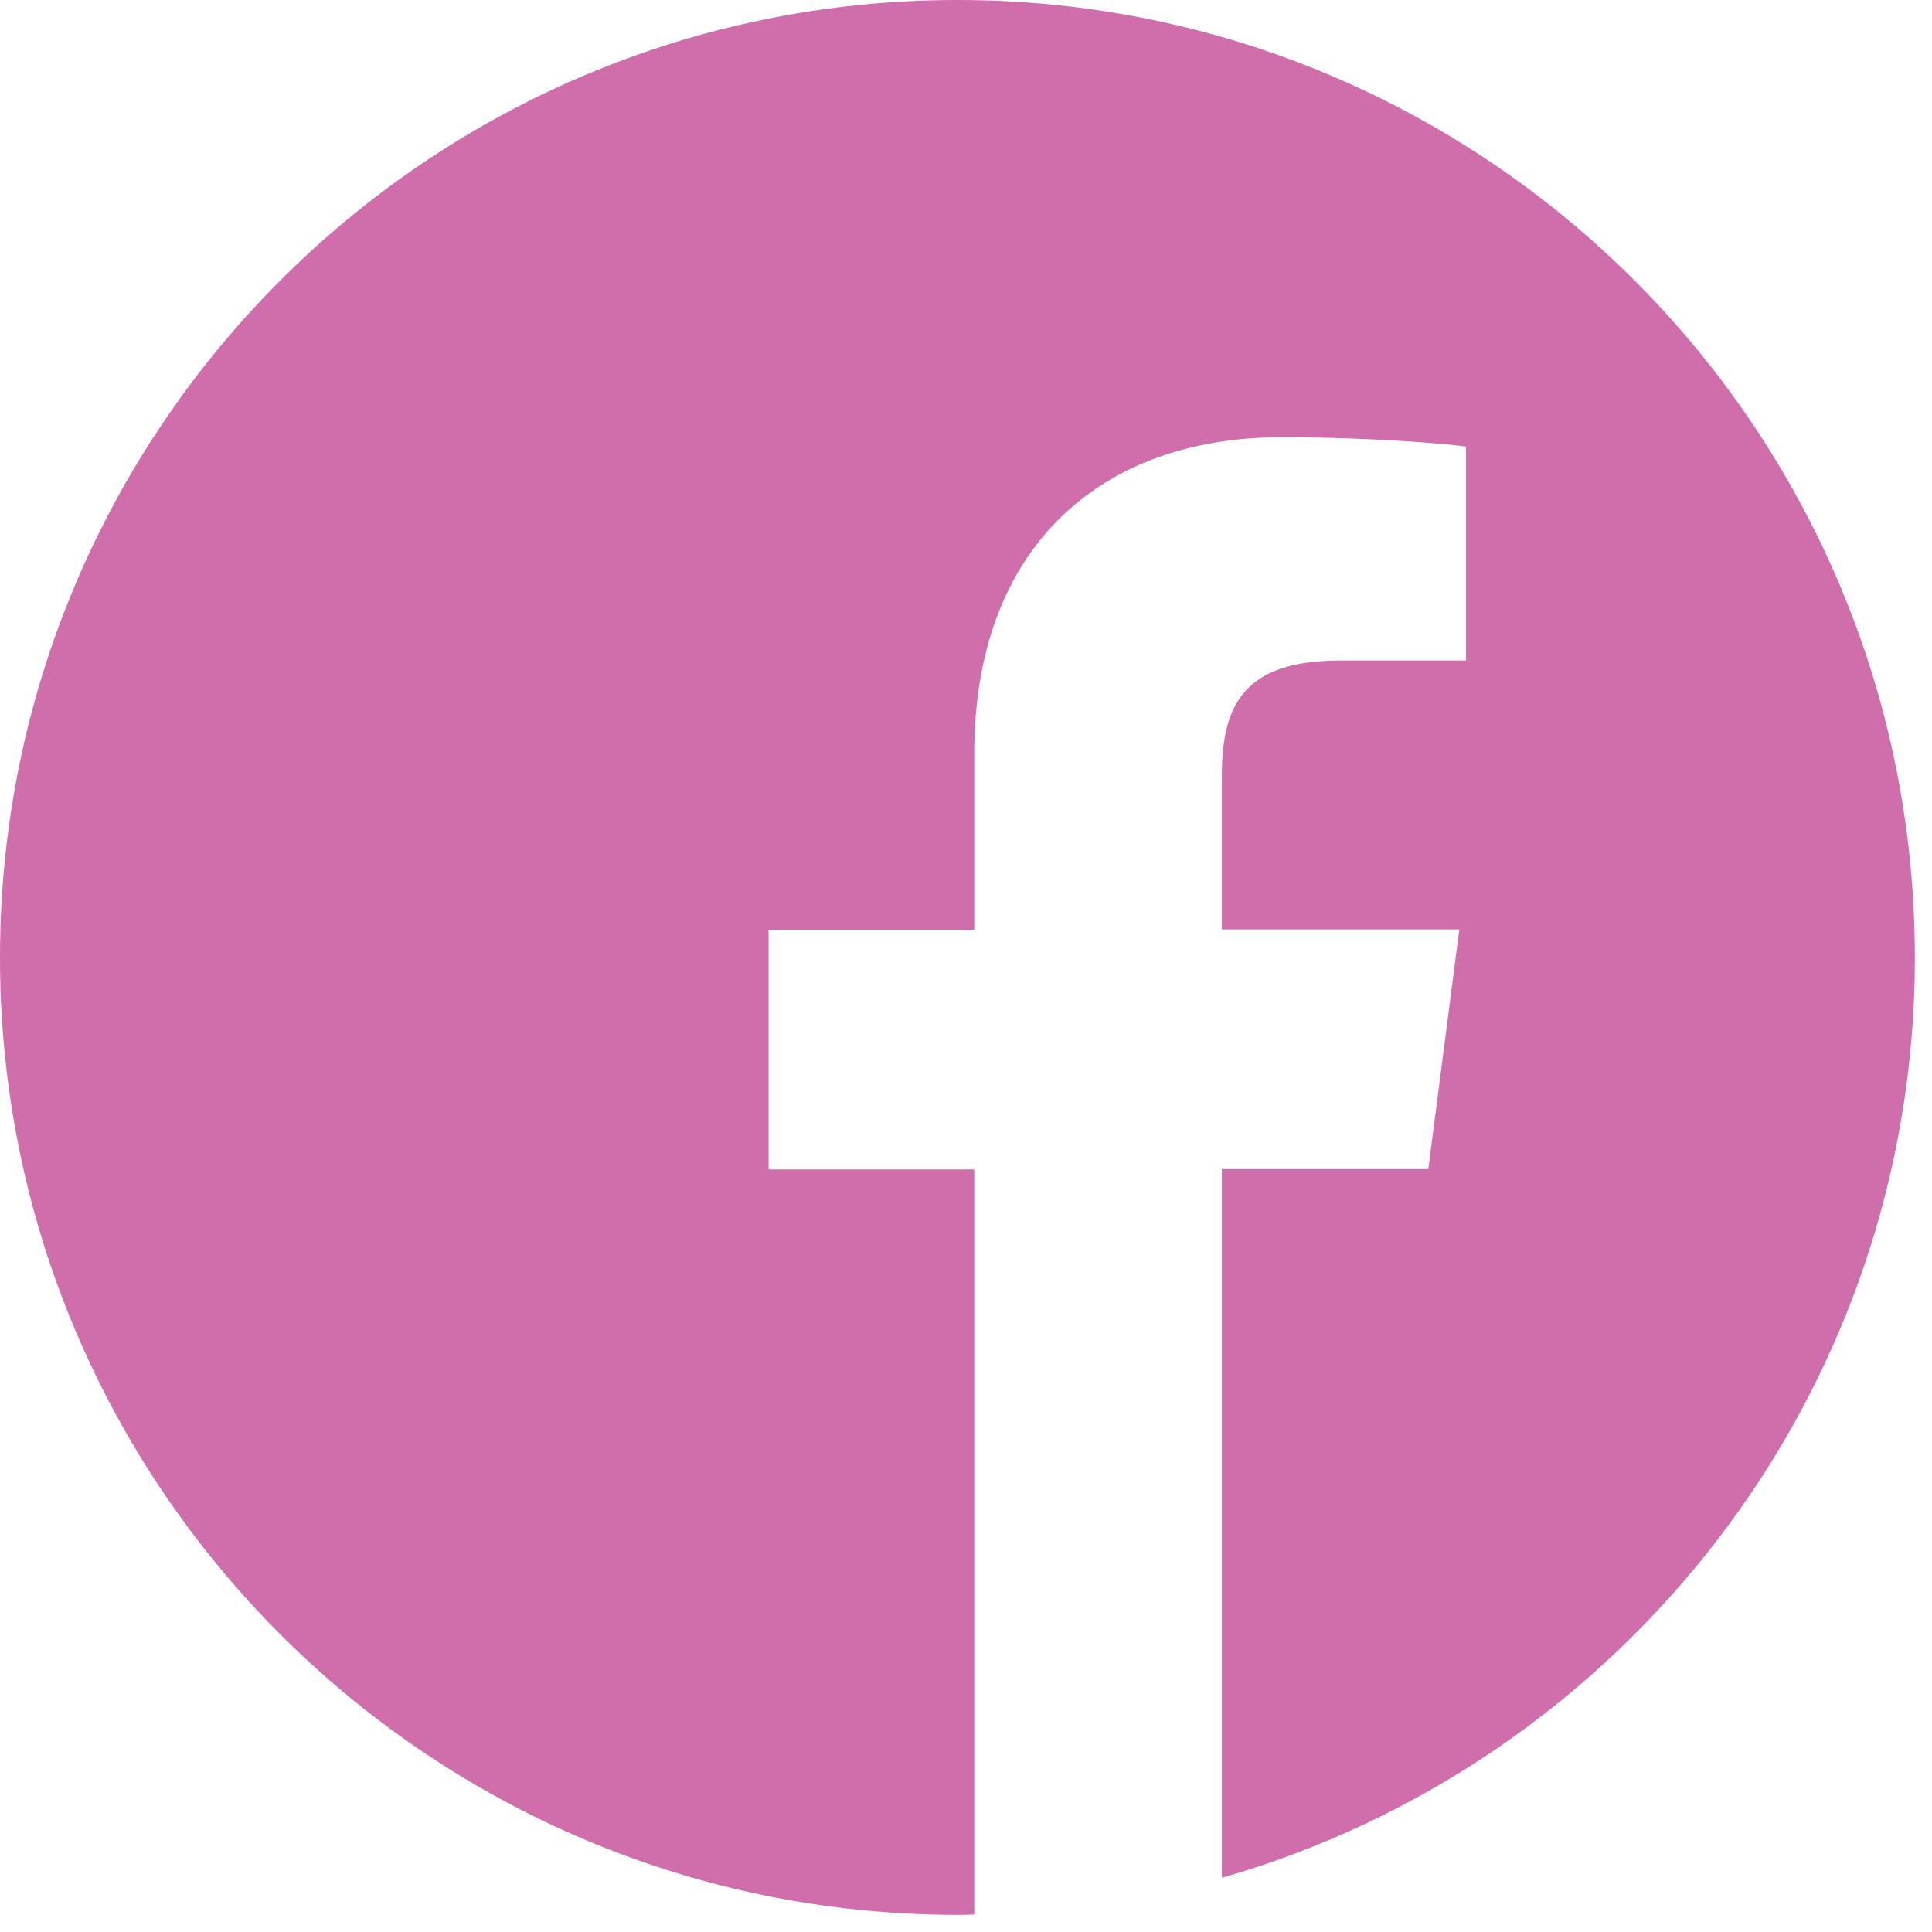 <svg xmlns="http://www.w3.org/2000/svg" width="85" height="85" viewBox="0 0 85 85"><g><g><path fill="#d06dab" d="M84.245 42.123C84.245 18.856 65.39 0 42.123 0 18.856 0 0 18.856 0 42.123c0 23.266 18.856 42.122 42.123 42.122.247 0 .493 0 .74-.016V51.452h-9.05V40.905h9.05V33.14c0-9 5.496-13.904 13.525-13.904 3.85 0 7.158.28 8.112.411v9.412h-5.528c-4.36 0-5.216 2.073-5.216 5.117v6.714h10.448L62.84 51.436h-9.083v31.18c17.606-5.051 30.49-21.258 30.49-40.493z"/></g></g></svg>